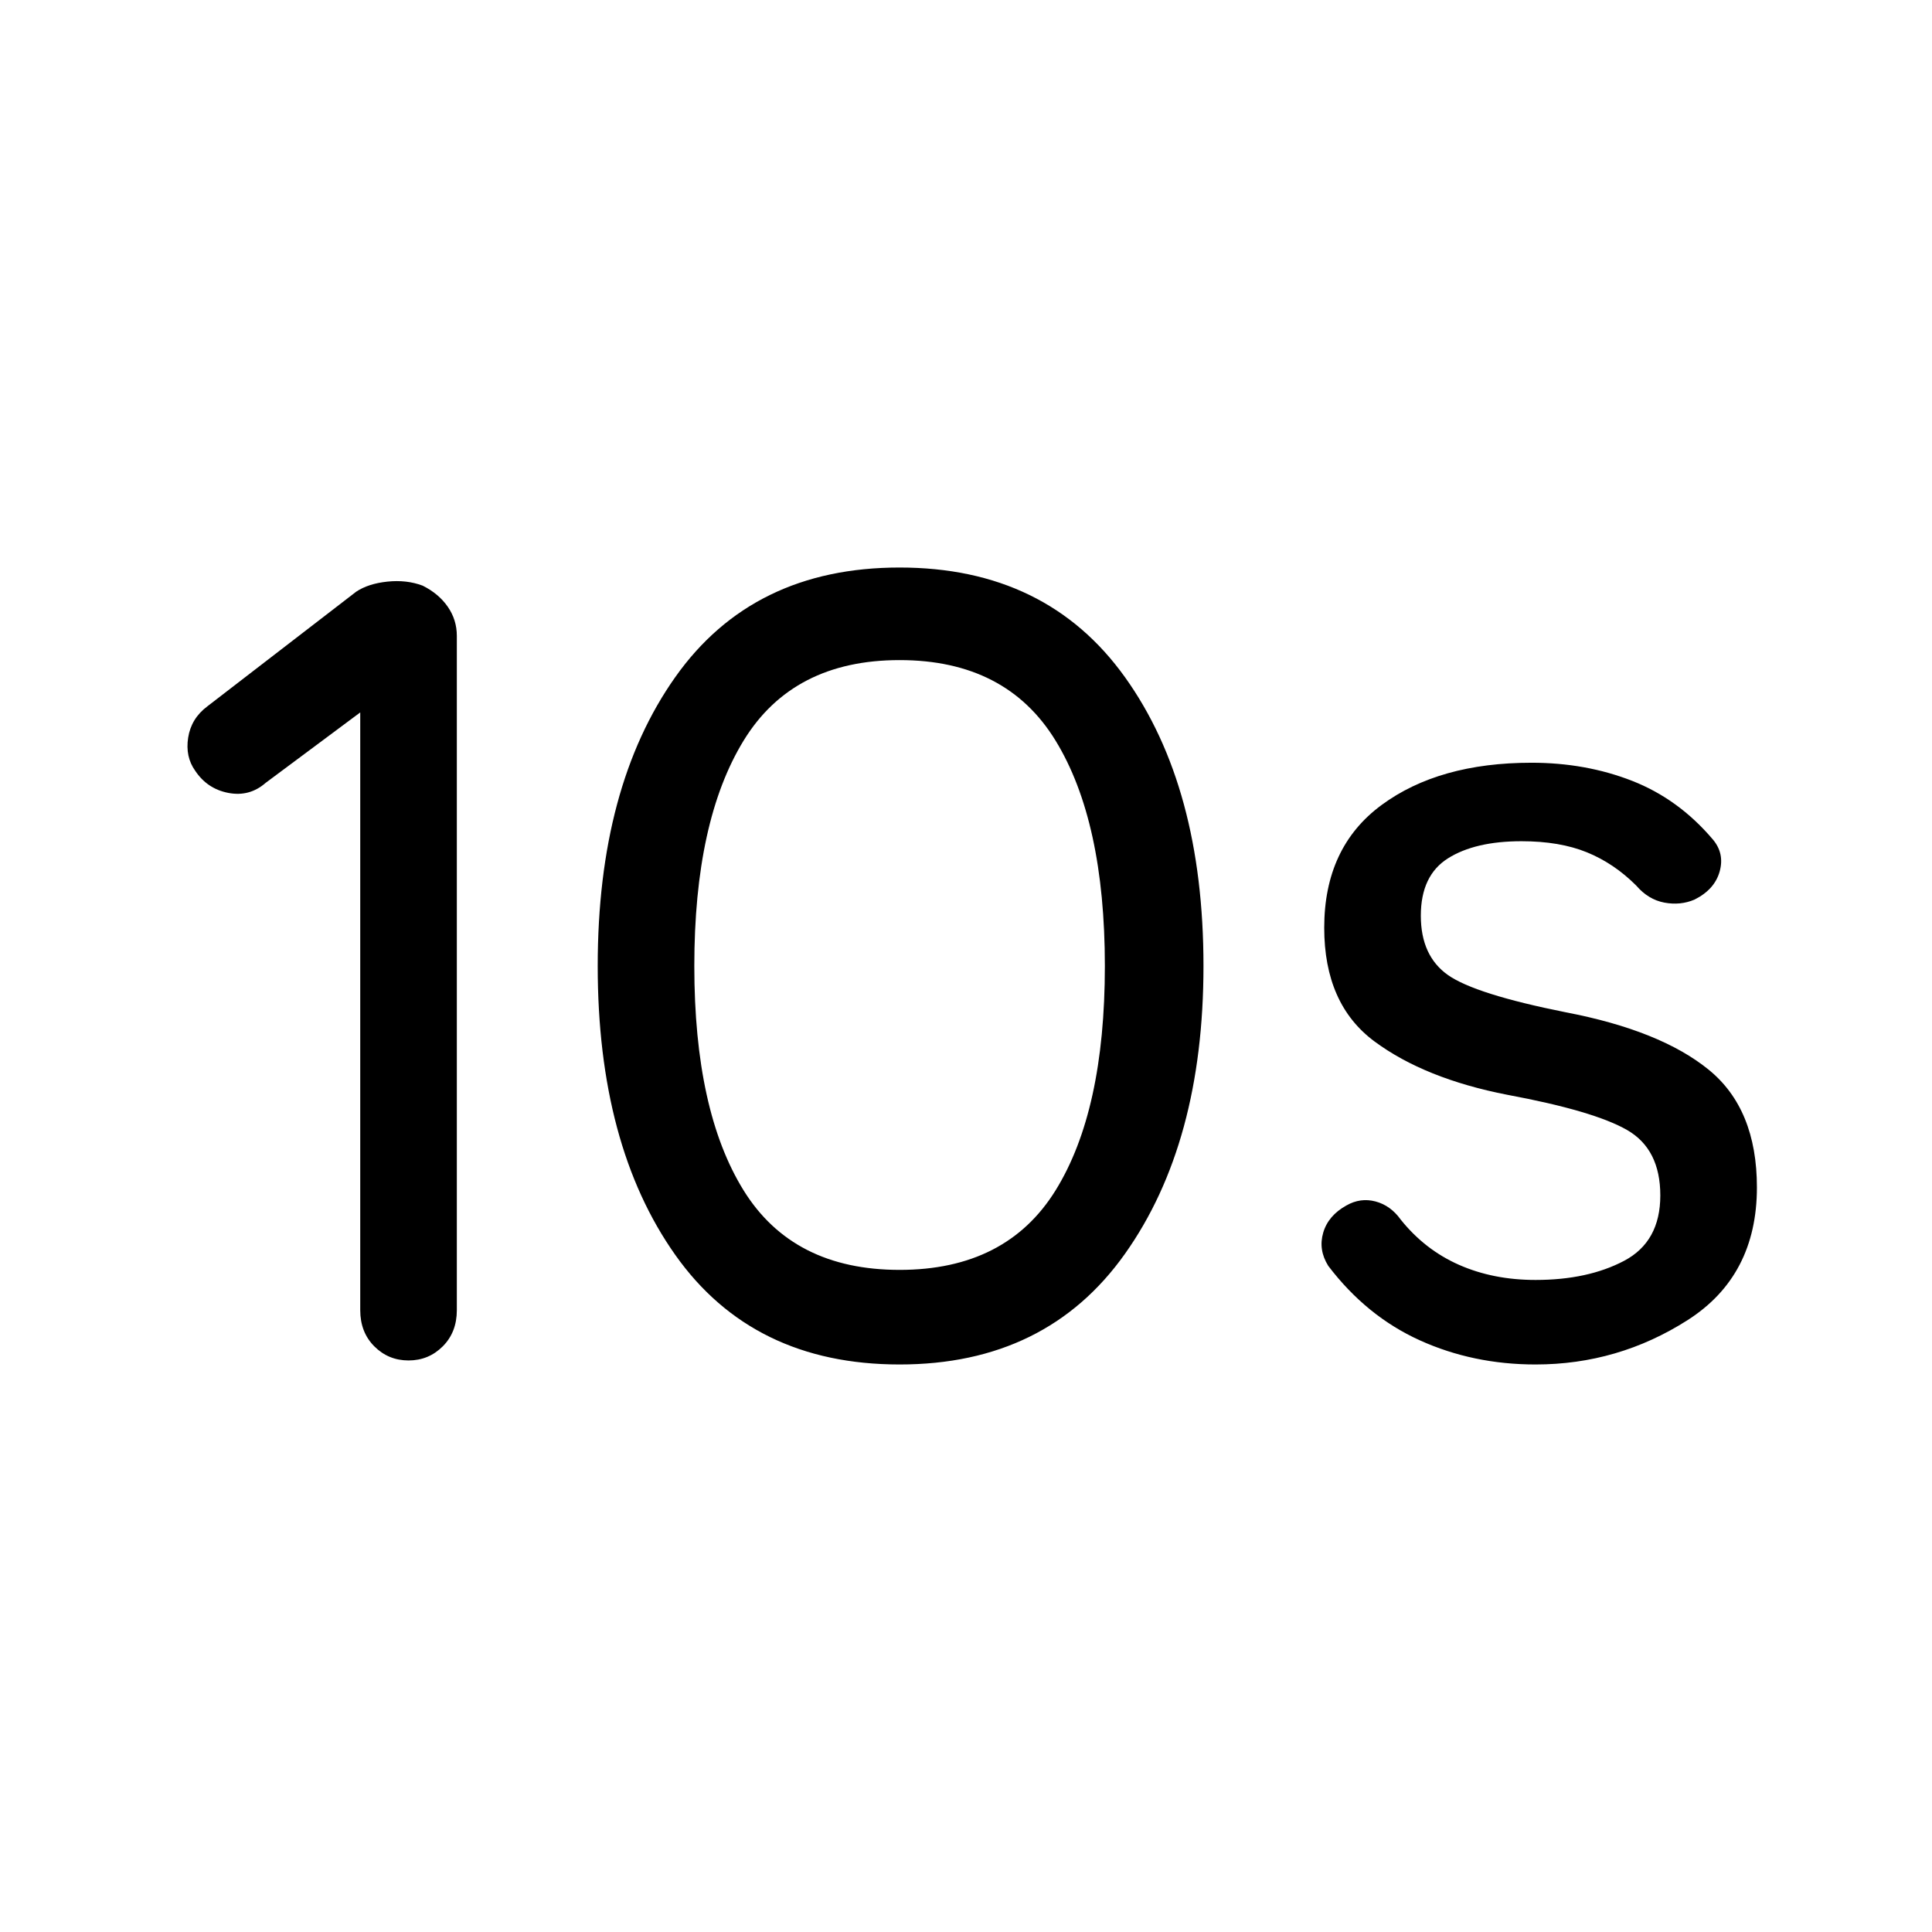 <svg xmlns="http://www.w3.org/2000/svg" height="48" width="48"><path d="M10.15 33.8q-.5 0-.85-.35t-.35-.9V17.7L6.6 19.45q-.4.35-.925.25-.525-.1-.825-.55-.25-.35-.175-.825.075-.475.475-.775l3.7-2.85q.3-.2.775-.25.475-.05.875.1.4.2.625.525.225.325.225.725v16.75q0 .55-.35.9t-.85.35Zm12.2.1q-3.65 0-5.575-2.725Q14.85 28.45 14.85 24q0-4.45 1.925-7.175Q18.7 14.1 22.35 14.1q3.65 0 5.6 2.725Q29.9 19.55 29.9 24q0 4.4-1.95 7.15t-5.6 2.75Zm0-2.35q2.65 0 3.875-1.975T27.45 24q0-3.6-1.225-5.6-1.225-2-3.875-2t-3.875 2q-1.225 2-1.225 5.6 0 3.6 1.225 5.575t3.875 1.975Zm15.8 2.35q-1.55 0-2.875-.6T33 31.45q-.25-.4-.125-.825.125-.425.575-.675.35-.2.725-.1t.625.45q.6.75 1.45 1.125t1.9.375q1.3 0 2.2-.475.9-.475.9-1.625t-.825-1.625Q39.6 27.6 37.45 27.2q-2.05-.4-3.3-1.325-1.25-.925-1.25-2.825 0-2 1.425-3.05 1.425-1.05 3.725-1.05 1.35 0 2.5.45t2 1.45q.3.35.175.8-.125.45-.625.7-.35.15-.75.075t-.7-.425q-.55-.55-1.225-.825-.675-.275-1.625-.275-1.15 0-1.825.425T35.3 22.75q0 1 .675 1.475.675.475 2.925.925 2.35.45 3.55 1.425 1.2.975 1.2 2.925 0 2.2-1.725 3.3-1.725 1.1-3.775 1.1Z"/></svg>